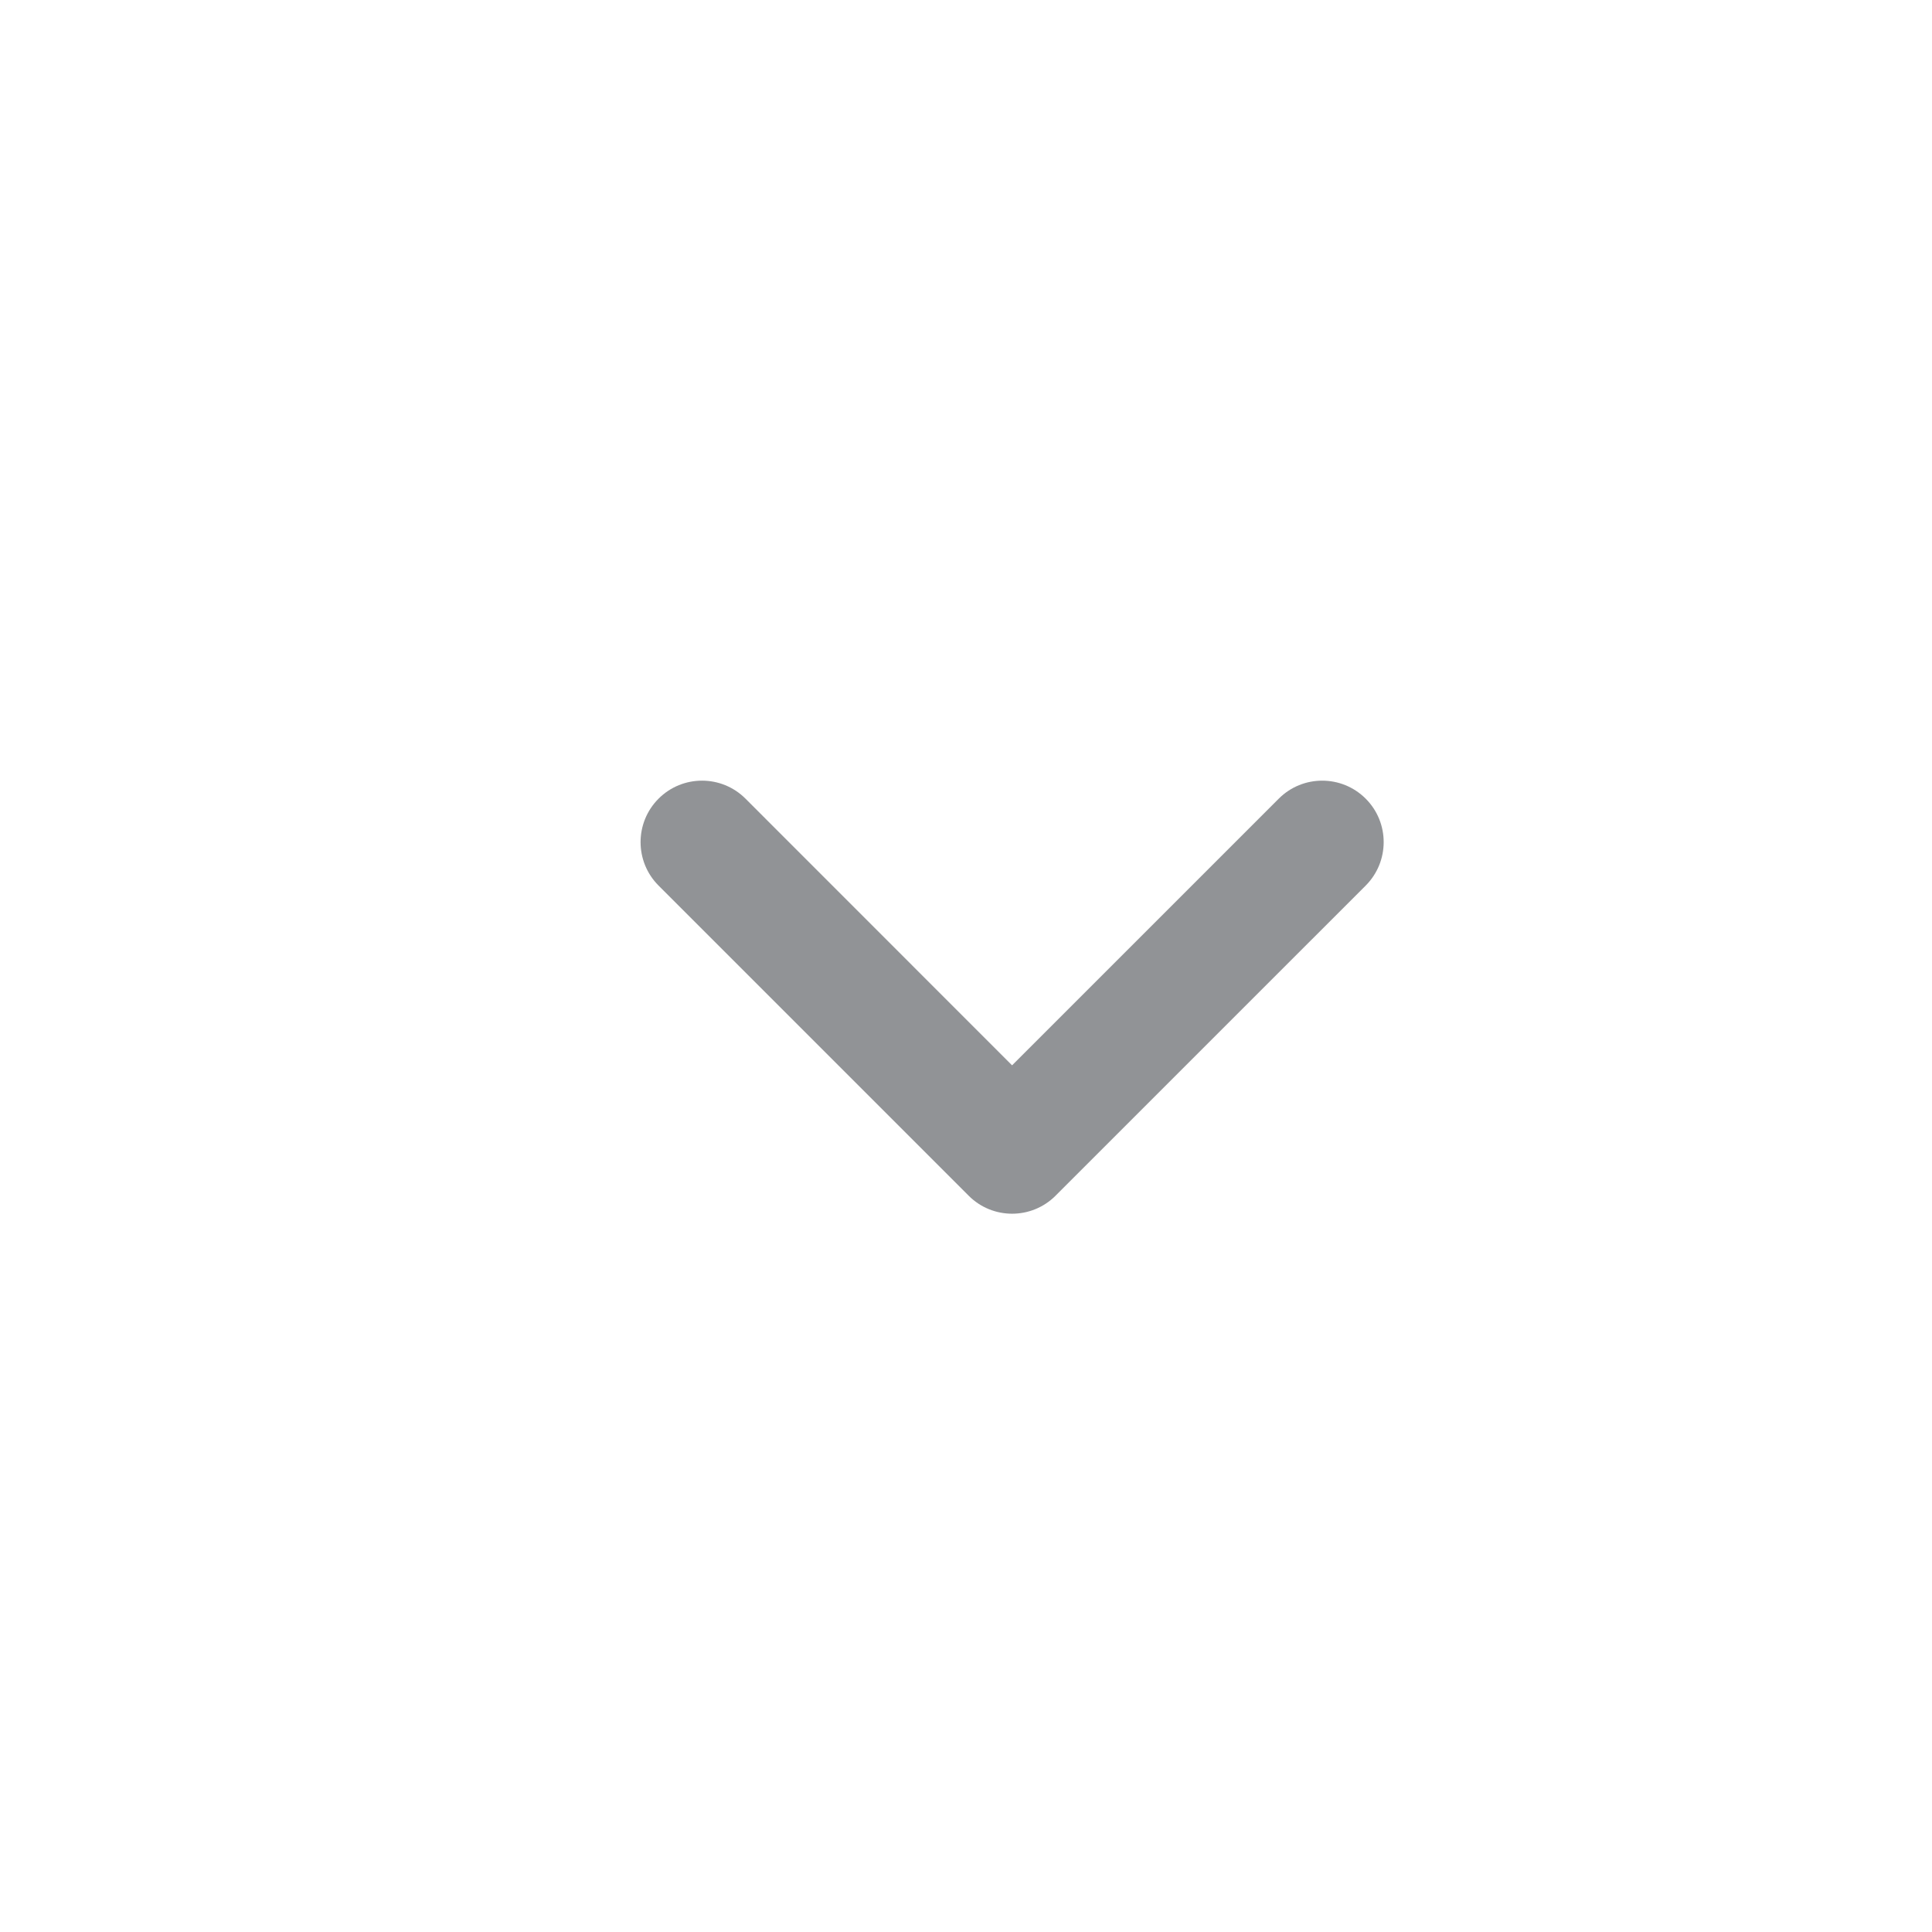 <?xml version="1.0" encoding="utf-8"?>
<!-- Generator: Adobe Illustrator 15.0.2, SVG Export Plug-In . SVG Version: 6.00 Build 0)  -->
<!DOCTYPE svg PUBLIC "-//W3C//DTD SVG 1.1//EN" "http://www.w3.org/Graphics/SVG/1.1/DTD/svg11.dtd">
<svg version="1.1" id="Layer_1" xmlns="http://www.w3.org/2000/svg" xmlns:xlink="http://www.w3.org/1999/xlink" x="0px" y="0px"
	 width="83.767px" height="83.767px" viewBox="0 0 83.767 83.767" enable-background="new 0 0 83.767 83.767" xml:space="preserve">
<path fill="#919396" d="M41.999,51.843L28.554,38.397c-1.04-1.041-1.04-2.728,0-3.769c1.041-1.041,2.728-1.041,3.769,0L43.881,46.19
	l11.563-11.562c1.04-1.041,2.728-1.041,3.769,0c0.521,0.521,0.78,1.202,0.78,1.884s-0.26,1.364-0.78,1.885L45.77,51.839
	c-0.001,0.001-0.001,0.002-0.003,0.004C44.726,52.884,43.038,52.884,41.999,51.843z"/>
</svg>
